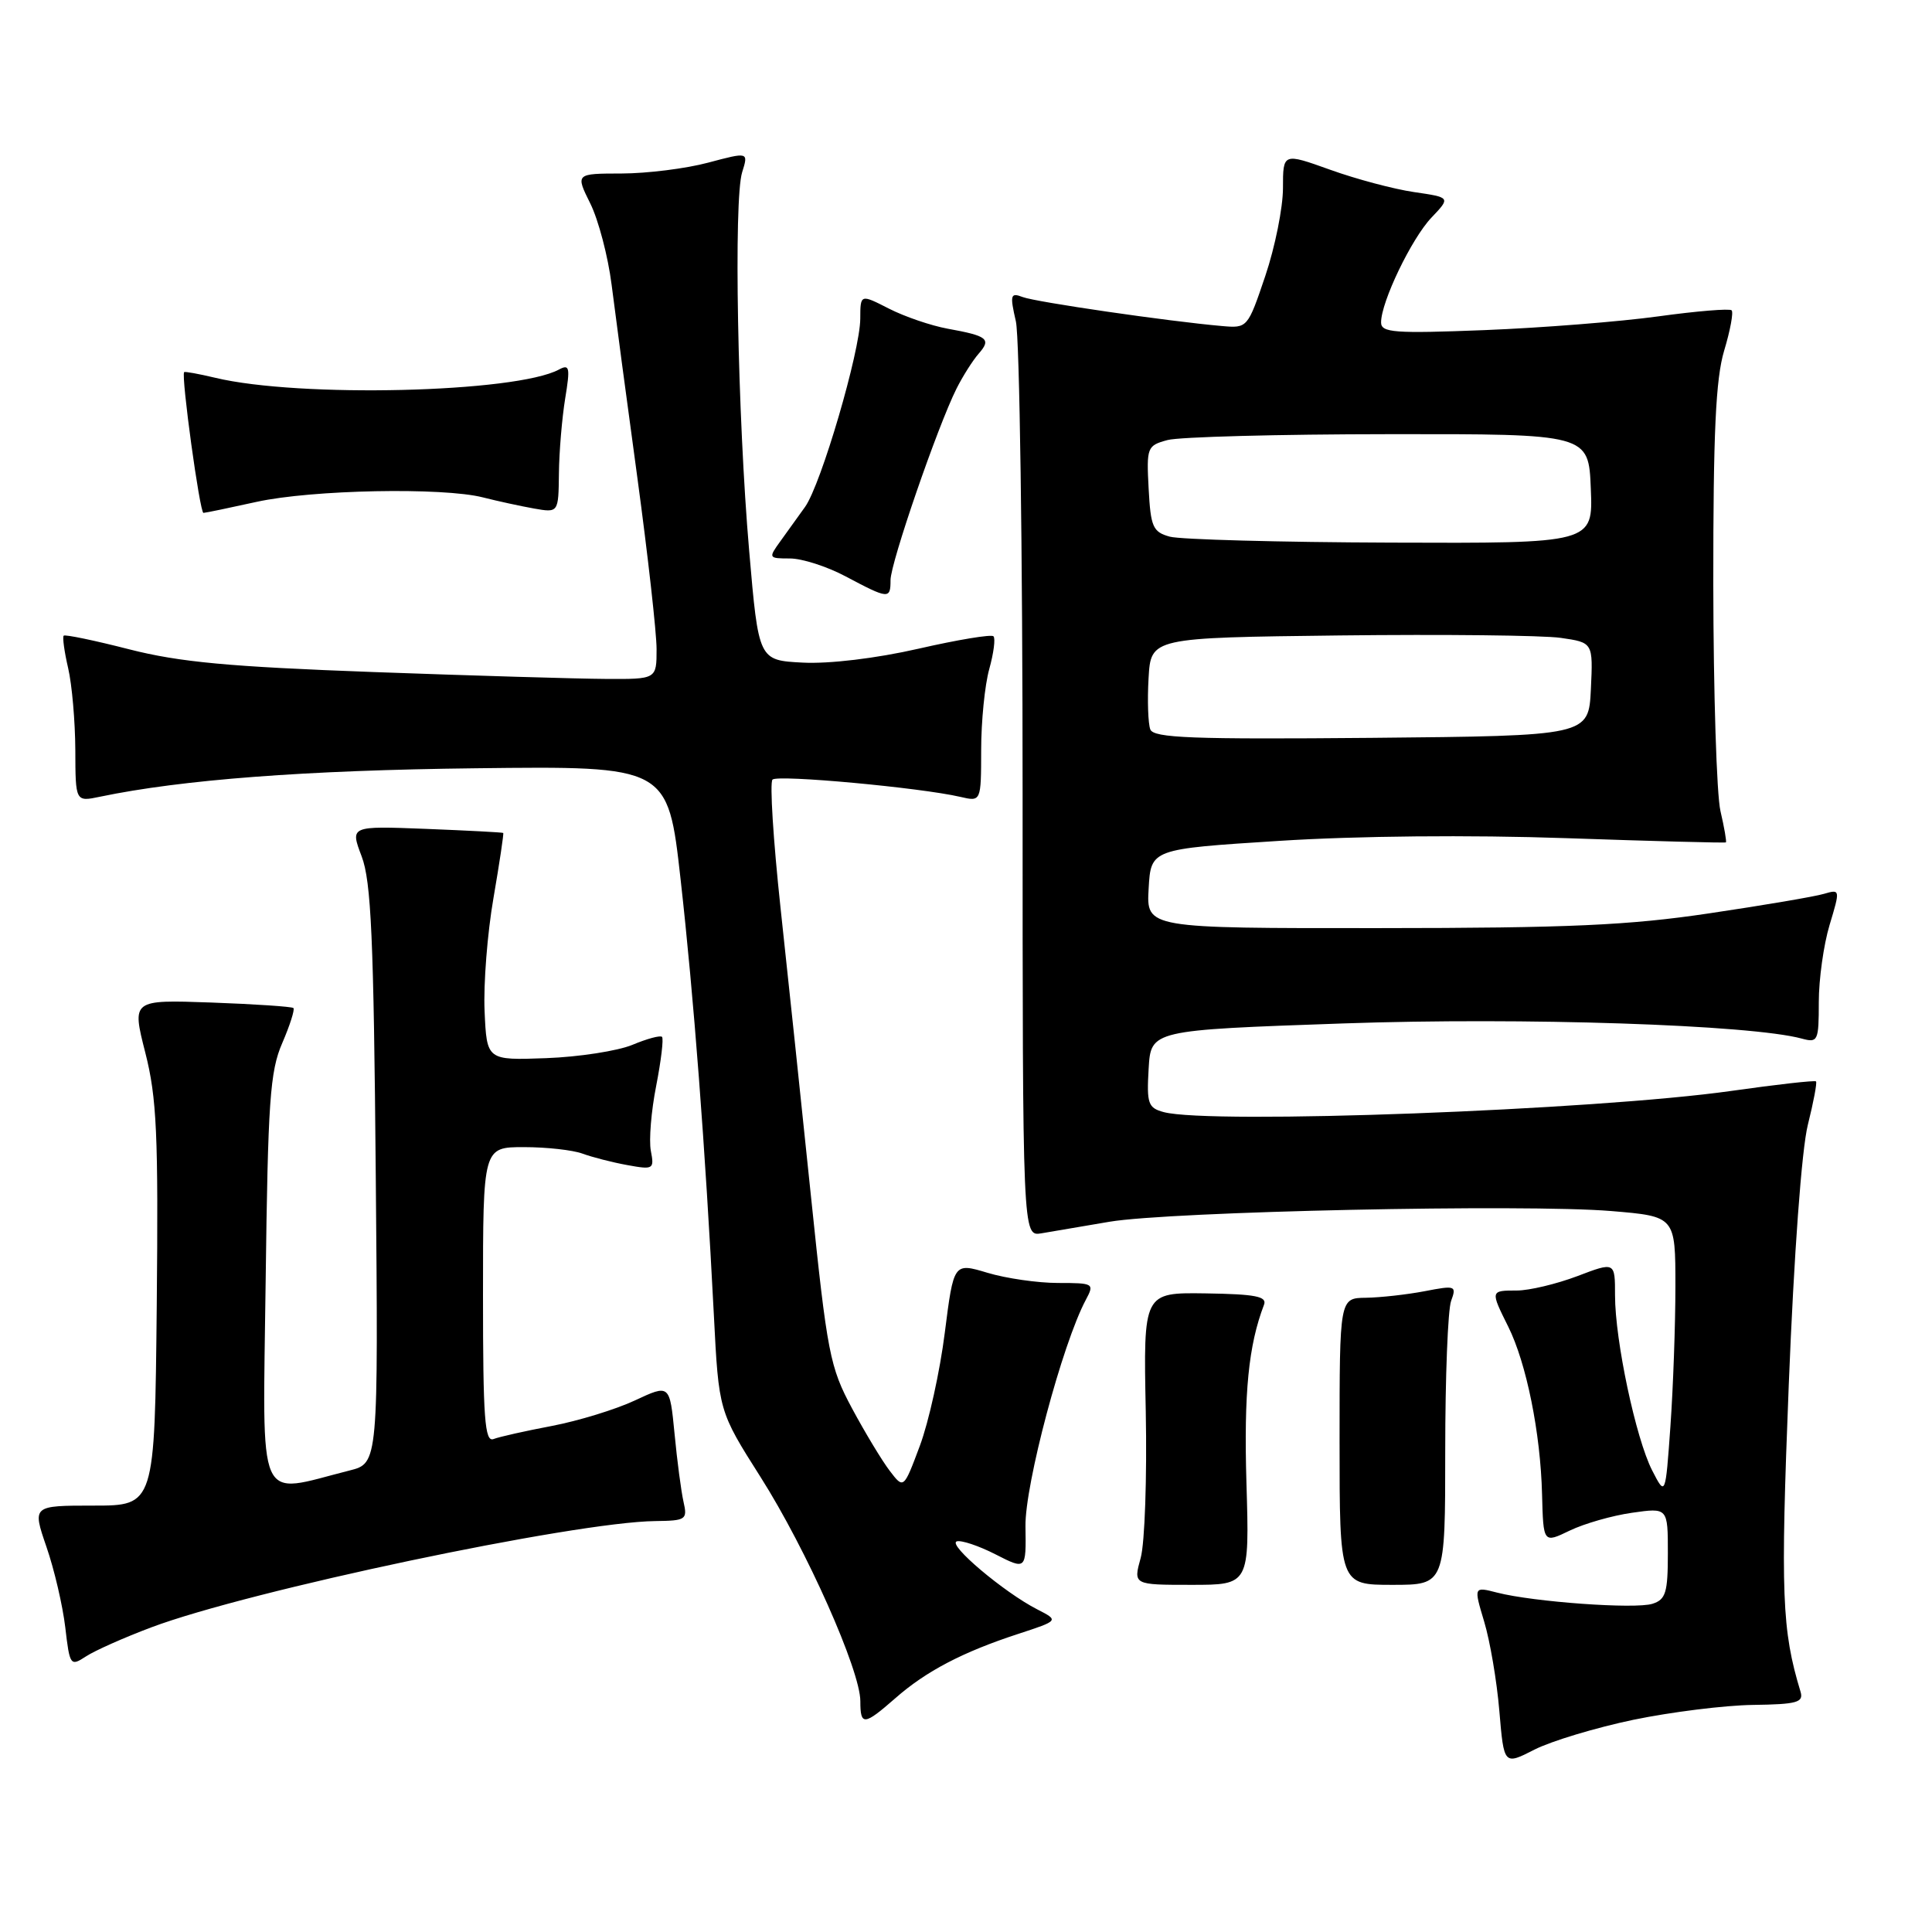 <?xml version="1.0" encoding="UTF-8" standalone="no"?>
<!DOCTYPE svg PUBLIC "-//W3C//DTD SVG 1.1//EN" "http://www.w3.org/Graphics/SVG/1.1/DTD/svg11.dtd" >
<svg xmlns="http://www.w3.org/2000/svg" xmlns:xlink="http://www.w3.org/1999/xlink" version="1.1" viewBox="0 0 256 256">
 <g >
 <path fill="currentColor"
d=" M 216.44 227.88 C 221.42 226.85 228.55 225.96 232.29 225.91 C 238.12 225.83 239.01 225.58 238.58 224.16 C 236.10 215.98 235.92 211.28 237.02 183.50 C 237.71 166.19 238.73 152.30 239.55 149.04 C 240.30 146.04 240.79 143.45 240.63 143.29 C 240.47 143.13 235.42 143.70 229.42 144.55 C 211.35 147.11 160.39 149.01 154.20 147.36 C 152.13 146.80 151.93 146.24 152.20 141.62 C 152.50 136.50 152.50 136.50 178.00 135.61 C 201.86 134.78 231.99 135.78 238.75 137.62 C 240.88 138.20 241.00 137.95 241.00 132.78 C 241.00 129.77 241.64 125.18 242.43 122.56 C 243.85 117.85 243.84 117.81 241.68 118.44 C 240.48 118.80 233.65 119.96 226.50 121.02 C 215.83 122.61 207.97 122.97 182.70 122.98 C 151.90 123.00 151.90 123.00 152.20 117.75 C 152.50 112.50 152.50 112.50 169.50 111.42 C 179.80 110.76 194.77 110.62 207.50 111.06 C 219.05 111.46 228.59 111.71 228.69 111.62 C 228.80 111.52 228.48 109.66 227.97 107.47 C 227.46 105.29 227.04 91.76 227.02 77.41 C 227.01 57.33 227.34 50.20 228.46 46.46 C 229.27 43.78 229.71 41.38 229.45 41.12 C 229.19 40.86 224.82 41.22 219.74 41.92 C 214.66 42.62 204.31 43.44 196.75 43.74 C 184.74 44.21 183.00 44.08 183.00 42.72 C 183.00 40.00 187.04 31.60 189.68 28.83 C 192.22 26.16 192.22 26.16 187.36 25.45 C 184.69 25.06 179.69 23.73 176.25 22.49 C 170.00 20.25 170.00 20.25 170.00 24.93 C 170.00 27.50 168.95 32.74 167.66 36.56 C 165.33 43.46 165.29 43.50 161.91 43.20 C 154.81 42.58 137.22 40.02 135.51 39.36 C 133.89 38.74 133.80 39.06 134.61 42.59 C 135.10 44.74 135.50 72.90 135.50 105.18 C 135.50 163.85 135.50 163.85 138.00 163.42 C 139.38 163.18 143.43 162.49 147.00 161.89 C 155.11 160.52 202.04 159.52 213.50 160.47 C 222.00 161.18 222.00 161.18 222.00 170.44 C 222.00 175.53 221.70 183.87 221.34 188.98 C 220.68 198.27 220.68 198.27 218.92 194.84 C 216.76 190.62 214.00 177.63 214.00 171.64 C 214.00 167.19 214.00 167.19 208.99 169.10 C 206.23 170.14 202.63 171.00 200.99 171.00 C 197.47 171.00 197.47 171.01 199.85 175.79 C 202.26 180.63 204.13 189.88 204.33 198.00 C 204.50 204.50 204.50 204.50 208.00 202.81 C 209.93 201.88 213.64 200.82 216.25 200.45 C 221.00 199.77 221.00 199.77 221.00 205.82 C 221.00 211.03 220.72 211.95 218.96 212.51 C 216.67 213.24 203.20 212.27 198.38 211.03 C 195.27 210.23 195.27 210.23 196.66 214.87 C 197.43 217.42 198.34 222.74 198.67 226.70 C 199.28 233.90 199.28 233.90 203.33 231.83 C 205.56 230.70 211.46 228.92 216.44 227.88 Z  M 118.65 225.01 C 122.70 221.45 127.54 218.91 134.92 216.50 C 140.33 214.73 140.33 214.73 137.42 213.24 C 133.03 210.99 125.53 204.66 126.77 204.24 C 127.36 204.05 129.68 204.82 131.91 205.96 C 135.97 208.03 135.97 208.03 135.88 202.26 C 135.79 196.75 140.78 178.01 143.89 172.21 C 145.03 170.07 144.92 170.00 140.19 170.00 C 137.51 170.00 133.30 169.39 130.84 168.65 C 126.37 167.31 126.37 167.31 125.19 176.59 C 124.55 181.69 123.06 188.44 121.88 191.59 C 119.74 197.31 119.74 197.31 117.90 194.90 C 116.89 193.58 114.64 189.86 112.91 186.64 C 109.96 181.15 109.62 179.38 107.47 158.64 C 106.21 146.46 104.39 129.19 103.42 120.25 C 102.46 111.31 101.98 103.69 102.36 103.30 C 103.05 102.62 121.93 104.36 127.25 105.59 C 130.00 106.23 130.00 106.23 130.01 99.37 C 130.01 95.59 130.49 90.77 131.08 88.66 C 131.67 86.54 131.92 84.59 131.64 84.31 C 131.36 84.03 126.89 84.77 121.69 85.96 C 116.08 87.24 109.87 87.98 106.38 87.80 C 100.52 87.50 100.52 87.50 99.27 73.00 C 97.73 55.17 97.20 26.45 98.34 22.82 C 99.18 20.13 99.18 20.13 93.84 21.55 C 90.90 22.34 85.74 22.98 82.38 22.99 C 76.25 23.00 76.25 23.00 78.22 26.97 C 79.30 29.15 80.57 33.99 81.04 37.72 C 81.51 41.45 83.04 52.95 84.45 63.27 C 85.85 73.59 87.00 83.83 87.00 86.02 C 87.00 90.00 87.00 90.00 80.25 89.96 C 76.54 89.94 62.70 89.53 49.50 89.05 C 30.37 88.35 23.80 87.74 17.13 86.04 C 12.53 84.86 8.62 84.05 8.44 84.23 C 8.26 84.41 8.52 86.34 9.03 88.53 C 9.54 90.71 9.96 95.59 9.98 99.38 C 10.00 106.25 10.00 106.25 13.25 105.57 C 24.13 103.30 40.48 102.06 63.00 101.80 C 88.50 101.50 88.50 101.50 90.18 116.50 C 91.92 131.97 93.45 152.02 94.59 174.24 C 95.24 186.99 95.24 186.99 100.78 195.72 C 106.86 205.30 114.00 221.34 114.00 225.42 C 114.00 228.70 114.48 228.66 118.65 225.01 Z  M 20.03 215.64 C 32.99 210.76 76.06 201.68 86.82 201.55 C 90.90 201.50 91.11 201.36 90.57 199.00 C 90.26 197.62 89.72 193.56 89.38 189.96 C 88.74 183.41 88.74 183.41 84.12 185.57 C 81.58 186.76 76.64 188.27 73.15 188.94 C 69.66 189.60 66.17 190.38 65.40 190.68 C 64.23 191.13 64.00 187.99 64.00 171.61 C 64.00 152.00 64.00 152.00 69.43 152.00 C 72.42 152.00 75.91 152.39 77.18 152.86 C 78.46 153.33 81.13 154.02 83.12 154.38 C 86.58 155.01 86.71 154.93 86.24 152.49 C 85.97 151.08 86.29 147.20 86.95 143.87 C 87.60 140.53 87.95 137.62 87.72 137.39 C 87.49 137.16 85.72 137.64 83.79 138.45 C 81.85 139.25 76.72 140.05 72.38 140.21 C 64.50 140.50 64.50 140.50 64.21 133.97 C 64.05 130.38 64.58 123.63 65.39 118.98 C 66.19 114.33 66.77 110.45 66.68 110.37 C 66.58 110.29 61.97 110.05 56.44 109.83 C 46.39 109.44 46.39 109.44 47.92 113.47 C 49.18 116.78 49.52 124.35 49.79 155.69 C 50.13 193.89 50.13 193.89 46.31 194.85 C 33.83 198.00 34.82 200.22 35.20 169.81 C 35.50 145.92 35.77 141.96 37.40 138.21 C 38.42 135.85 39.08 133.76 38.88 133.57 C 38.67 133.38 33.77 133.05 27.99 132.84 C 17.47 132.47 17.47 132.47 19.25 139.47 C 20.78 145.48 20.99 150.27 20.77 172.99 C 20.50 199.50 20.50 199.50 12.39 199.50 C 4.28 199.50 4.28 199.50 6.15 204.95 C 7.19 207.95 8.31 212.76 8.65 215.64 C 9.24 220.70 9.33 220.83 11.38 219.49 C 12.55 218.72 16.44 216.99 20.03 215.64 Z  M 165.16 196.49 C 164.81 184.52 165.43 178.27 167.49 172.88 C 167.91 171.78 166.33 171.48 159.76 171.38 C 151.50 171.26 151.50 171.26 151.82 187.05 C 151.99 195.74 151.69 204.46 151.15 206.42 C 150.16 210.00 150.16 210.00 157.86 210.00 C 165.56 210.00 165.56 210.00 165.16 196.49 Z  M 191.50 192.25 C 191.50 182.49 191.85 173.55 192.28 172.38 C 193.02 170.36 192.86 170.30 188.78 171.09 C 186.42 171.54 182.93 171.93 181.00 171.96 C 177.50 172.00 177.50 172.00 177.50 191.00 C 177.50 210.00 177.50 210.00 184.50 210.00 C 191.50 210.00 191.50 210.00 191.50 192.25 Z  M 118.00 76.87 C 118.00 74.60 124.22 56.54 126.74 51.50 C 127.57 49.85 128.89 47.76 129.69 46.85 C 131.38 44.92 130.86 44.51 125.55 43.55 C 123.37 43.15 119.88 41.96 117.80 40.90 C 114.00 38.96 114.00 38.96 113.99 42.23 C 113.97 46.55 108.80 64.18 106.68 67.16 C 105.76 68.45 104.28 70.51 103.38 71.75 C 101.80 73.94 101.83 74.00 104.67 74.00 C 106.27 74.00 109.58 75.06 112.04 76.37 C 117.75 79.40 118.00 79.42 118.00 76.87 Z  M 34.00 66.50 C 41.31 64.89 58.68 64.55 64.00 65.91 C 65.92 66.40 68.96 67.06 70.75 67.38 C 74.00 67.95 74.00 67.95 74.06 62.73 C 74.09 59.85 74.47 55.39 74.89 52.80 C 75.57 48.67 75.47 48.21 74.06 48.97 C 68.33 52.04 39.64 52.73 28.53 50.06 C 26.34 49.54 24.48 49.20 24.40 49.31 C 23.98 49.80 26.48 68.00 26.96 67.96 C 27.26 67.95 30.42 67.29 34.00 66.50 Z  M 152.42 96.65 C 152.13 95.88 152.02 92.84 152.19 89.88 C 152.50 84.50 152.50 84.50 177.50 84.20 C 191.25 84.04 204.43 84.18 206.80 84.52 C 211.09 85.14 211.09 85.14 210.80 91.32 C 210.50 97.50 210.50 97.50 181.72 97.77 C 157.96 97.98 152.86 97.79 152.42 96.65 Z  M 155.00 71.11 C 152.76 70.49 152.47 69.83 152.20 64.74 C 151.91 59.27 152.00 59.04 154.70 58.31 C 156.24 57.89 169.43 57.54 184.00 57.53 C 210.50 57.50 210.50 57.50 210.79 64.75 C 211.09 72.00 211.09 72.00 184.29 71.90 C 169.56 71.85 156.38 71.49 155.00 71.11 Z "/>
</g>
</svg>